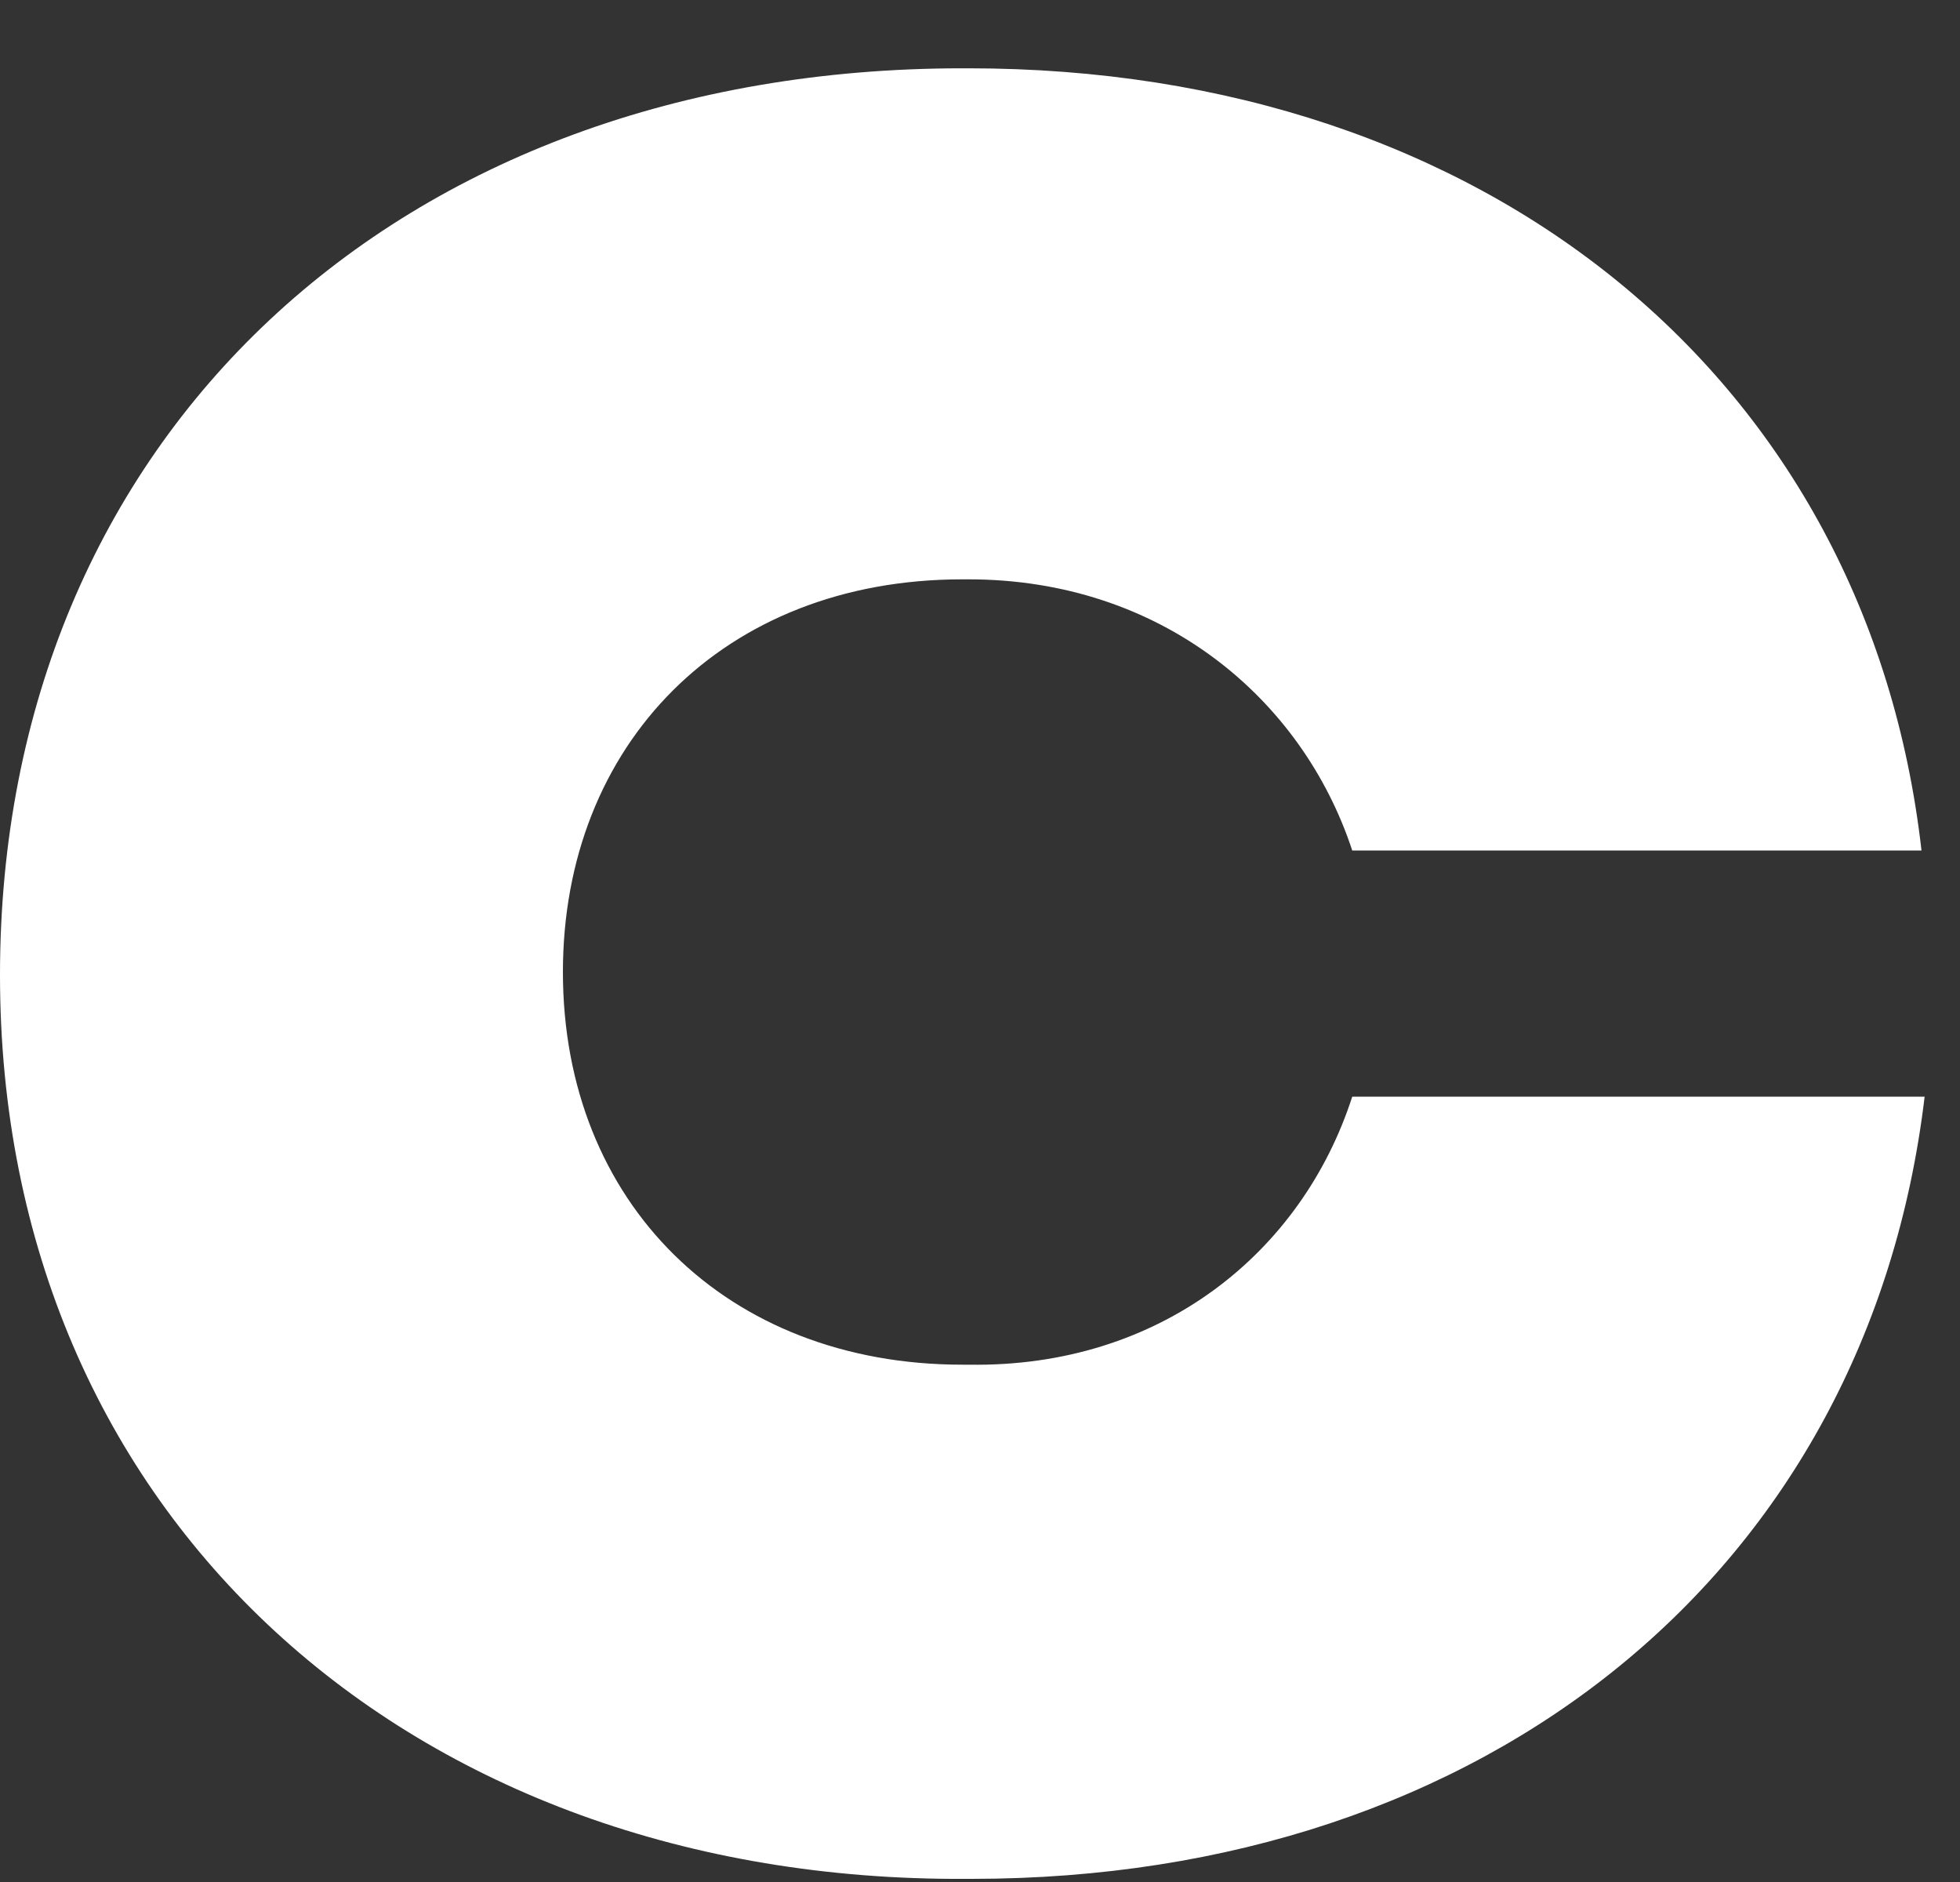 <svg width="25" height="24" viewBox="0 0 25 24" fill="none" xmlns="http://www.w3.org/2000/svg">
<rect x="0" y="0" width="25" height="24" fill="#333333" stroke="none"/>
<path d="M17.248 13.985H24.549C23.827 20.026 18.973 23.96 12.395 23.96H12.315C5.255 24 0 19.35 0 12.435C0 5.56 5.094 0.871 12.274 0.871H12.355C18.973 0.871 23.827 4.845 24.509 10.846H17.248C16.607 8.898 14.802 7.388 12.355 7.388H12.274C9.226 7.388 7.18 9.494 7.18 12.396C7.18 15.336 9.266 17.403 12.274 17.403H12.355C14.802 17.443 16.607 15.972 17.248 13.985Z" fill="white"/>
</svg>

